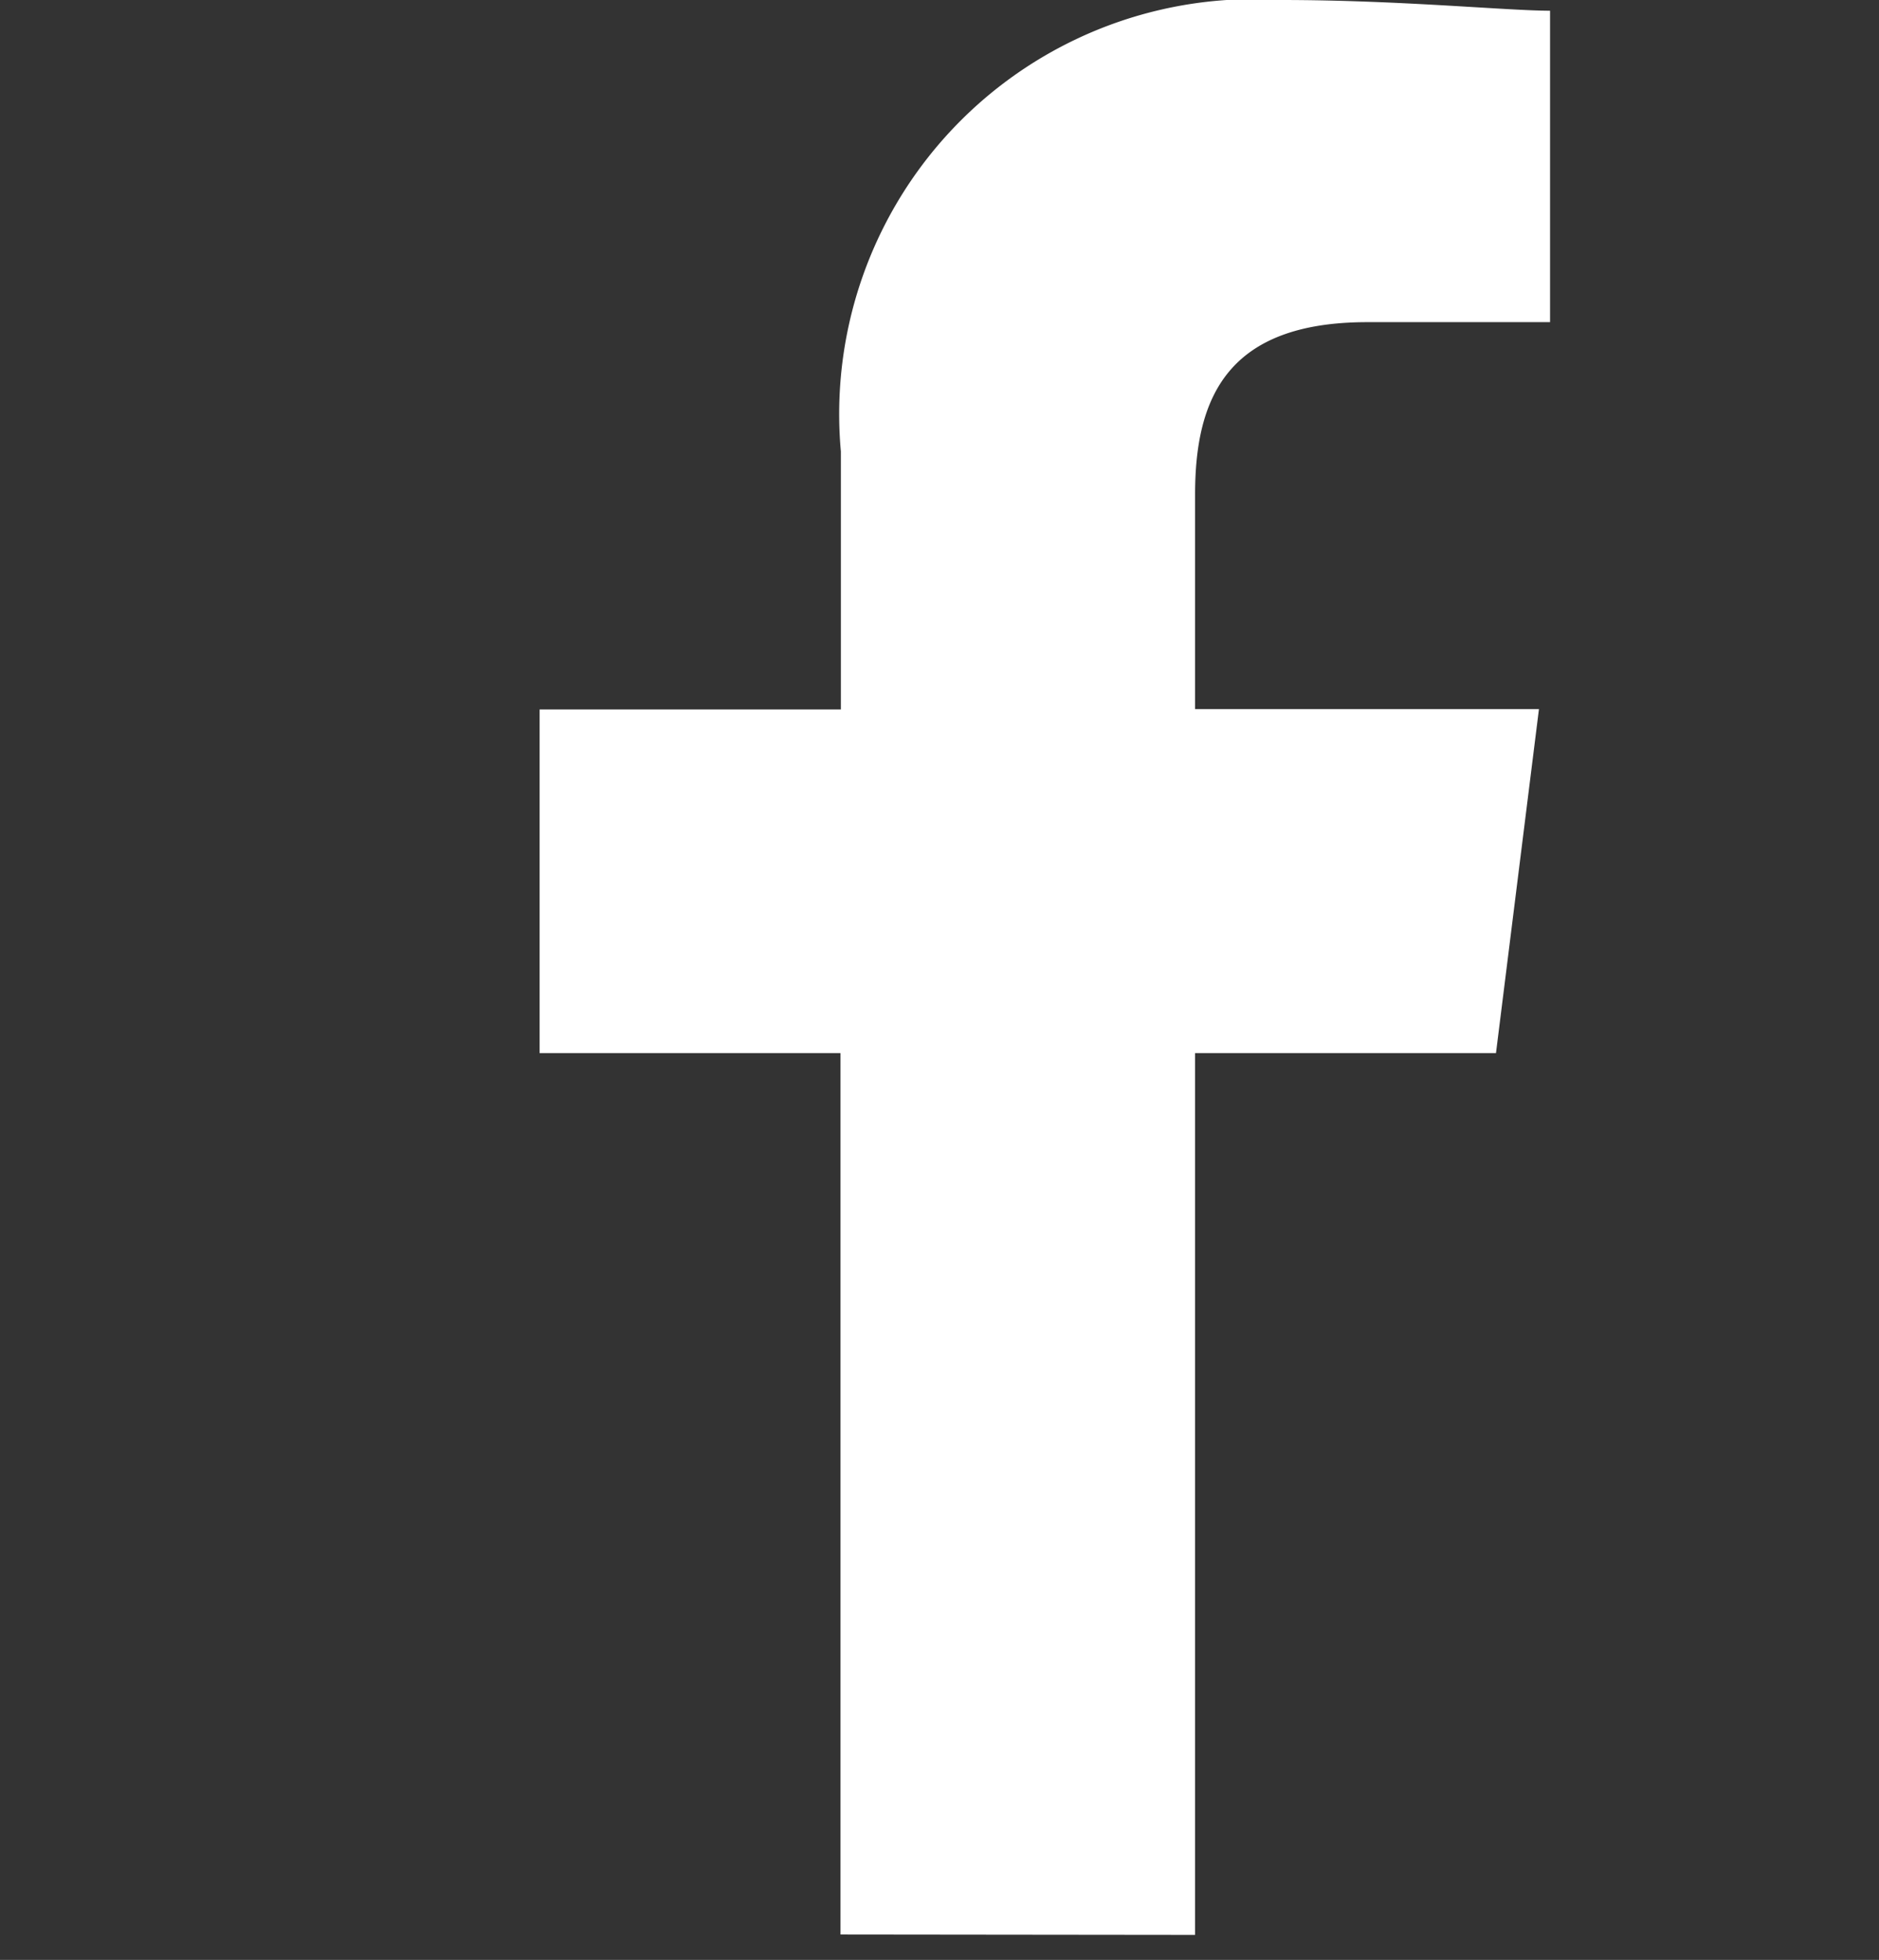 <svg id="Facebook" xmlns="http://www.w3.org/2000/svg" width="19.633" height="20.472" viewBox="0 0 19.633 20.472">
  <rect x="0" y="0" width="19.633" height="20.472" fill="#333333" stroke="none"/>
  <rect id="Retângulo_1458" data-name="Retângulo 1458" width="19.633" height="19.633" transform="translate(0 0.839)" fill="none"/>
  <path id="Caminho_1" data-name="Caminho 1" d="M86.849,20.211V11h3.144l.449-3.593H86.849V5.165c0-1.011.337-1.8,1.8-1.8h1.909V.112C90.106.112,88.983,0,87.748,0a4.334,4.334,0,0,0-4.6,4.716V7.411H80V11h3.144v9.207Z" transform="translate(-74.362)" fill="#fff" fill-rule="evenodd"/>
</svg>
